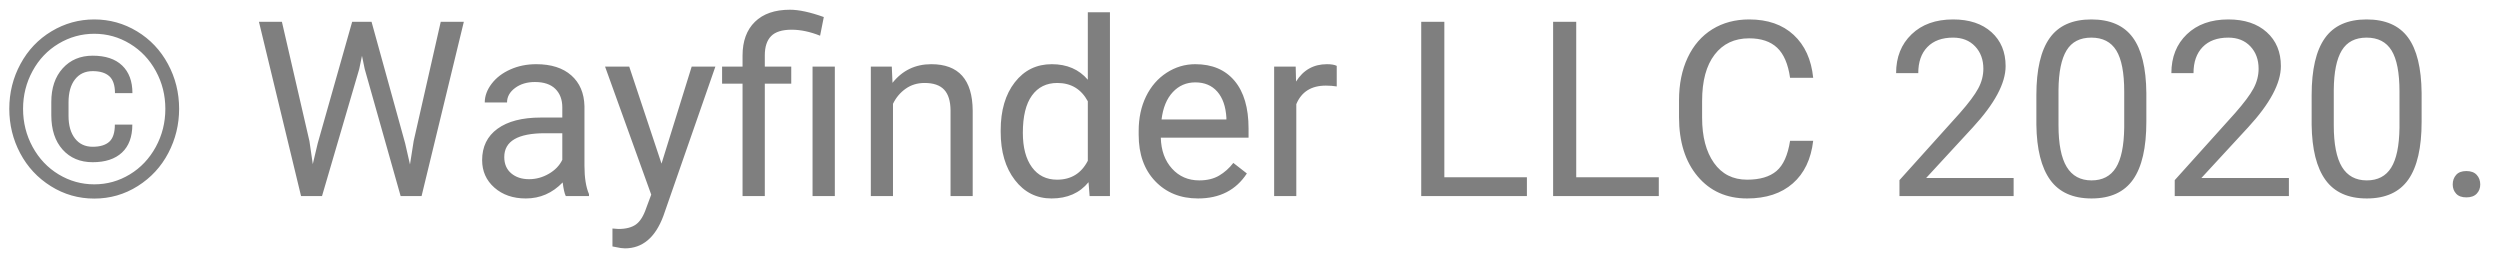 <?xml version="1.0" encoding="UTF-8"?>
<svg width="102px" height="11px" viewBox="0 0 102 11" version="1.1" xmlns="http://www.w3.org/2000/svg" xmlns:xlink="http://www.w3.org/1999/xlink">
    <!-- Generator: Sketch 62 (91390) - https://sketch.com -->
    <title>©WayfnderLLC2020. 2</title>
    <desc>Created with Sketch.</desc>
    <g id="Home-and-About-Exploration" stroke="none" stroke-width="1" fill="none" fill-rule="evenodd" opacity="0.5">
        <g id="Process---1" transform="translate(-1277, -991)" fill="#000000" fill-rule="nonzero">
            <g id="grid-dark" transform="translate(63, 33)">
                <g id="footer">
                    <g transform="translate(0, 955)">
                        <g id="©WayfnderLLC2020.-2" transform="translate(1214.379, 3.397)">
                            <path d="M3.467,7.705 C4.111,7.705 4.703,7.535 5.242,7.195 C5.78,6.855 6.196,6.405 6.489,5.845 C6.782,5.285 6.929,4.684 6.929,4.043 C6.929,3.385 6.777,2.775 6.472,2.212 C6.168,1.649 5.747,1.205 5.21,0.881 C4.673,0.557 4.092,0.396 3.467,0.396 C2.842,0.396 2.26,0.557 1.721,0.881 C1.182,1.205 0.761,1.649 0.457,2.212 C0.152,2.775 0,3.385 0,4.043 C0,4.691 0.148,5.295 0.444,5.854 C0.741,6.414 1.158,6.863 1.697,7.2 C2.236,7.537 2.826,7.705 3.467,7.705 Z M3.467,7.124 C2.946,7.124 2.462,6.989 2.014,6.719 C1.567,6.449 1.213,6.075 0.952,5.598 C0.692,5.121 0.562,4.603 0.562,4.043 C0.562,3.49 0.691,2.975 0.95,2.5 C1.208,2.025 1.562,1.653 2.012,1.384 C2.461,1.116 2.946,0.981 3.467,0.981 C3.991,0.981 4.477,1.117 4.924,1.389 C5.372,1.661 5.724,2.033 5.981,2.505 C6.239,2.977 6.367,3.49 6.367,4.043 C6.367,4.603 6.237,5.121 5.977,5.598 C5.716,6.075 5.363,6.449 4.917,6.719 C4.471,6.989 3.988,7.124 3.467,7.124 Z M3.403,6.221 C3.918,6.221 4.316,6.09 4.597,5.828 C4.879,5.566 5.02,5.186 5.02,4.688 L5.02,4.688 L4.307,4.688 C4.307,5.016 4.231,5.249 4.08,5.386 C3.928,5.522 3.703,5.591 3.403,5.591 C3.097,5.591 2.856,5.479 2.681,5.254 C2.505,5.029 2.417,4.722 2.417,4.331 L2.417,4.331 L2.417,3.779 C2.417,3.379 2.505,3.066 2.681,2.842 C2.856,2.617 3.097,2.505 3.403,2.505 C3.7,2.505 3.925,2.574 4.08,2.712 C4.234,2.851 4.312,3.081 4.312,3.403 L4.312,3.403 L5.024,3.403 C5.024,2.918 4.884,2.542 4.604,2.275 C4.325,2.008 3.924,1.875 3.403,1.875 C2.899,1.875 2.491,2.047 2.18,2.39 C1.869,2.734 1.714,3.192 1.714,3.765 L1.714,3.765 L1.714,4.302 C1.714,4.894 1.868,5.362 2.175,5.706 C2.483,6.049 2.892,6.221 3.403,6.221 Z M12.759,7.603 L14.277,2.422 L14.39,1.88 L14.502,2.422 L15.967,7.603 L16.821,7.603 L18.545,0.493 L17.603,0.493 L16.499,5.356 L16.348,6.313 L16.152,5.454 L14.78,0.493 L13.989,0.493 L12.583,5.454 L12.383,6.299 L12.246,5.361 L11.123,0.493 L10.186,0.493 L11.904,7.603 L12.759,7.603 Z M21.074,7.7 C21.657,7.7 22.158,7.482 22.578,7.046 C22.611,7.313 22.653,7.498 22.705,7.603 L22.705,7.603 L23.652,7.603 L23.652,7.524 C23.529,7.238 23.467,6.852 23.467,6.367 L23.467,6.367 L23.467,3.936 C23.454,3.402 23.275,2.983 22.93,2.678 C22.585,2.374 22.108,2.222 21.499,2.222 C21.115,2.222 20.763,2.293 20.442,2.437 C20.121,2.58 19.867,2.774 19.68,3.02 C19.493,3.266 19.399,3.521 19.399,3.784 L19.399,3.784 L20.308,3.784 C20.308,3.553 20.417,3.356 20.635,3.193 C20.853,3.031 21.123,2.949 21.445,2.949 C21.813,2.949 22.091,3.043 22.28,3.23 C22.469,3.417 22.563,3.669 22.563,3.984 L22.563,3.984 L22.563,4.399 L21.685,4.399 C20.926,4.399 20.338,4.552 19.919,4.856 C19.501,5.16 19.292,5.588 19.292,6.138 C19.292,6.59 19.459,6.964 19.792,7.258 C20.126,7.553 20.553,7.7 21.074,7.7 Z M21.206,6.914 C20.91,6.914 20.667,6.834 20.479,6.675 C20.29,6.515 20.195,6.294 20.195,6.011 C20.195,5.363 20.749,5.039 21.855,5.039 L21.855,5.039 L22.563,5.039 L22.563,6.123 C22.45,6.357 22.266,6.548 22.012,6.694 C21.758,6.841 21.489,6.914 21.206,6.914 Z M25.117,9.736 C25.833,9.736 26.356,9.297 26.685,8.418 L26.685,8.418 L28.809,2.319 L27.842,2.319 L26.611,6.279 L25.293,2.319 L24.307,2.319 L26.191,7.544 L25.991,8.081 C25.881,8.41 25.74,8.636 25.569,8.76 C25.398,8.883 25.16,8.945 24.854,8.945 L24.854,8.945 L24.609,8.926 L24.609,9.658 L24.946,9.722 L25.117,9.736 Z M30.825,7.603 L30.825,3.018 L31.904,3.018 L31.904,2.319 L30.825,2.319 L30.825,1.86 C30.825,1.512 30.911,1.251 31.082,1.077 C31.252,0.903 31.532,0.815 31.919,0.815 C32.287,0.815 32.674,0.897 33.081,1.06 L33.081,1.06 L33.232,0.298 C32.676,0.099 32.215,0 31.851,0 C31.235,0 30.759,0.164 30.422,0.493 C30.085,0.822 29.917,1.281 29.917,1.87 L29.917,1.87 L29.917,2.319 L29.082,2.319 L29.082,3.018 L29.917,3.018 L29.917,7.603 L30.825,7.603 Z M33.682,7.603 L33.682,2.319 L32.773,2.319 L32.773,7.603 L33.682,7.603 Z M36.055,7.603 L36.055,3.838 C36.178,3.584 36.351,3.379 36.572,3.223 C36.794,3.066 37.051,2.988 37.344,2.988 C37.705,2.988 37.971,3.079 38.142,3.262 C38.313,3.444 38.4,3.726 38.403,4.106 L38.403,4.106 L38.403,7.603 L39.307,7.603 L39.307,4.111 C39.297,2.852 38.734,2.222 37.617,2.222 C36.966,2.222 36.439,2.476 36.035,2.983 L36.035,2.983 L36.006,2.319 L35.151,2.319 L35.151,7.603 L36.055,7.603 Z M42.524,7.7 C43.169,7.7 43.672,7.479 44.033,7.036 L44.033,7.036 L44.077,7.603 L44.907,7.603 L44.907,0.103 L44.004,0.103 L44.004,2.856 C43.643,2.433 43.153,2.222 42.534,2.222 C41.912,2.222 41.41,2.468 41.025,2.961 C40.641,3.455 40.449,4.106 40.449,4.917 L40.449,4.917 L40.449,4.985 C40.449,5.793 40.642,6.447 41.028,6.948 C41.414,7.45 41.912,7.7 42.524,7.7 Z M42.749,6.934 C42.313,6.934 41.971,6.764 41.724,6.426 C41.476,6.087 41.353,5.618 41.353,5.02 C41.353,4.349 41.476,3.843 41.724,3.501 C41.971,3.159 42.316,2.988 42.759,2.988 C43.319,2.988 43.734,3.237 44.004,3.735 L44.004,3.735 L44.004,6.162 C43.74,6.676 43.322,6.934 42.749,6.934 Z M48.501,7.7 C49.386,7.7 50.05,7.36 50.493,6.68 L50.493,6.68 L49.941,6.25 C49.775,6.465 49.582,6.637 49.36,6.768 C49.139,6.898 48.869,6.963 48.55,6.963 C48.101,6.963 47.73,6.803 47.439,6.482 C47.148,6.161 46.995,5.741 46.982,5.22 L46.982,5.22 L50.562,5.22 L50.562,4.844 C50.562,4.001 50.371,3.353 49.99,2.9 C49.609,2.448 49.076,2.222 48.389,2.222 C47.969,2.222 47.579,2.338 47.219,2.571 C46.86,2.804 46.58,3.126 46.379,3.538 C46.179,3.949 46.079,4.417 46.079,4.941 L46.079,4.941 L46.079,5.107 C46.079,5.895 46.304,6.524 46.753,6.995 C47.202,7.465 47.785,7.7 48.501,7.7 Z M49.658,4.478 L47.012,4.478 C47.07,3.999 47.223,3.627 47.471,3.362 C47.718,3.097 48.024,2.964 48.389,2.964 C48.766,2.964 49.066,3.09 49.287,3.342 C49.508,3.595 49.632,3.95 49.658,4.409 L49.658,4.409 L49.658,4.478 Z M52.51,7.603 L52.51,3.853 C52.721,3.348 53.123,3.096 53.716,3.096 C53.875,3.096 54.023,3.107 54.16,3.13 L54.16,3.13 L54.16,2.29 C54.069,2.244 53.936,2.222 53.76,2.222 C53.216,2.222 52.796,2.458 52.5,2.93 L52.5,2.93 L52.485,2.319 L51.606,2.319 L51.606,7.603 L52.51,7.603 Z M61.919,7.603 L61.919,6.836 L58.55,6.836 L58.55,0.493 L57.607,0.493 L57.607,7.603 L61.919,7.603 Z M67.3,7.603 L67.3,6.836 L63.931,6.836 L63.931,0.493 L62.988,0.493 L62.988,7.603 L67.3,7.603 Z M70.903,7.7 C71.678,7.7 72.299,7.496 72.766,7.087 C73.233,6.679 73.511,6.099 73.599,5.347 L73.599,5.347 L72.656,5.347 C72.565,5.933 72.38,6.344 72.102,6.58 C71.824,6.816 71.424,6.934 70.903,6.934 C70.324,6.934 69.873,6.706 69.551,6.25 C69.229,5.794 69.067,5.181 69.067,4.409 L69.067,4.409 L69.067,3.721 C69.067,2.904 69.237,2.274 69.578,1.831 C69.918,1.388 70.387,1.167 70.986,1.167 C71.475,1.167 71.855,1.294 72.126,1.548 C72.398,1.802 72.575,2.212 72.656,2.778 L72.656,2.778 L73.599,2.778 C73.524,2.033 73.258,1.449 72.803,1.028 C72.347,0.606 71.742,0.396 70.986,0.396 C70.417,0.396 69.915,0.53 69.482,0.798 C69.049,1.067 68.715,1.452 68.479,1.953 C68.243,2.454 68.125,3.035 68.125,3.696 L68.125,3.696 L68.125,4.38 C68.125,5.389 68.378,6.195 68.884,6.797 C69.39,7.399 70.063,7.7 70.903,7.7 Z M81.777,7.603 L81.777,6.865 L78.208,6.865 L80.112,4.8 C81.004,3.833 81.45,3 81.45,2.3 C81.45,1.724 81.258,1.262 80.874,0.916 C80.49,0.569 79.967,0.396 79.307,0.396 C78.6,0.396 78.036,0.597 77.615,1.001 C77.193,1.405 76.982,1.934 76.982,2.588 L76.982,2.588 L77.886,2.588 C77.886,2.132 78.01,1.777 78.259,1.521 C78.508,1.265 78.857,1.138 79.307,1.138 C79.681,1.138 79.98,1.257 80.205,1.494 C80.43,1.732 80.542,2.036 80.542,2.407 C80.542,2.684 80.473,2.952 80.334,3.21 C80.196,3.469 79.945,3.805 79.58,4.219 L79.58,4.219 L77.119,6.953 L77.119,7.603 L81.777,7.603 Z M84.956,7.7 C85.724,7.7 86.289,7.443 86.65,6.929 C87.012,6.414 87.192,5.628 87.192,4.57 L87.192,4.57 L87.192,3.398 C87.183,2.376 86.997,1.62 86.636,1.13 C86.274,0.64 85.711,0.396 84.946,0.396 C84.175,0.396 83.608,0.649 83.247,1.157 C82.886,1.665 82.705,2.441 82.705,3.486 L82.705,3.486 L82.705,4.692 C82.718,5.692 82.907,6.443 83.271,6.946 C83.636,7.449 84.198,7.7 84.956,7.7 Z M84.956,6.963 C84.504,6.963 84.166,6.78 83.943,6.414 C83.72,6.047 83.608,5.48 83.608,4.712 L83.608,4.712 L83.608,3.267 C83.615,2.544 83.724,2.008 83.936,1.66 C84.147,1.312 84.484,1.138 84.946,1.138 C85.412,1.138 85.752,1.313 85.967,1.663 C86.182,2.013 86.289,2.57 86.289,3.335 L86.289,3.335 L86.289,4.814 C86.279,5.557 86.166,6.1 85.95,6.445 C85.733,6.79 85.402,6.963 84.956,6.963 Z M93.008,7.603 L93.008,6.865 L89.438,6.865 L91.343,4.8 C92.235,3.833 92.681,3 92.681,2.3 C92.681,1.724 92.489,1.262 92.104,0.916 C91.72,0.569 91.198,0.396 90.537,0.396 C89.831,0.396 89.267,0.597 88.845,1.001 C88.424,1.405 88.213,1.934 88.213,2.588 L88.213,2.588 L89.116,2.588 C89.116,2.132 89.241,1.777 89.49,1.521 C89.739,1.265 90.088,1.138 90.537,1.138 C90.911,1.138 91.211,1.257 91.436,1.494 C91.66,1.732 91.772,2.036 91.772,2.407 C91.772,2.684 91.703,2.952 91.565,3.21 C91.427,3.469 91.175,3.805 90.811,4.219 L90.811,4.219 L88.35,6.953 L88.35,7.603 L93.008,7.603 Z M96.187,7.7 C96.955,7.7 97.52,7.443 97.881,6.929 C98.242,6.414 98.423,5.628 98.423,4.57 L98.423,4.57 L98.423,3.398 C98.413,2.376 98.228,1.62 97.866,1.13 C97.505,0.64 96.942,0.396 96.177,0.396 C95.405,0.396 94.839,0.649 94.478,1.157 C94.116,1.665 93.936,2.441 93.936,3.486 L93.936,3.486 L93.936,4.692 C93.949,5.692 94.137,6.443 94.502,6.946 C94.867,7.449 95.428,7.7 96.187,7.7 Z M96.187,6.963 C95.734,6.963 95.396,6.78 95.173,6.414 C94.95,6.047 94.839,5.48 94.839,4.712 L94.839,4.712 L94.839,3.267 C94.845,2.544 94.954,2.008 95.166,1.66 C95.378,1.312 95.715,1.138 96.177,1.138 C96.642,1.138 96.982,1.313 97.197,1.663 C97.412,2.013 97.52,2.57 97.52,3.335 L97.52,3.335 L97.52,4.814 C97.51,5.557 97.397,6.1 97.18,6.445 C96.964,6.79 96.632,6.963 96.187,6.963 Z M100.249,7.656 C100.435,7.656 100.575,7.606 100.671,7.505 C100.767,7.404 100.815,7.279 100.815,7.129 C100.815,6.973 100.767,6.842 100.671,6.738 C100.575,6.634 100.435,6.582 100.249,6.582 C100.063,6.582 99.924,6.634 99.832,6.738 C99.739,6.842 99.692,6.973 99.692,7.129 C99.692,7.279 99.739,7.404 99.832,7.505 C99.924,7.606 100.063,7.656 100.249,7.656 Z" id="©WayfnderLLC2020."></path>
                        </g>
                    </g>
                </g>
            </g>
        </g>
    </g>
</svg>